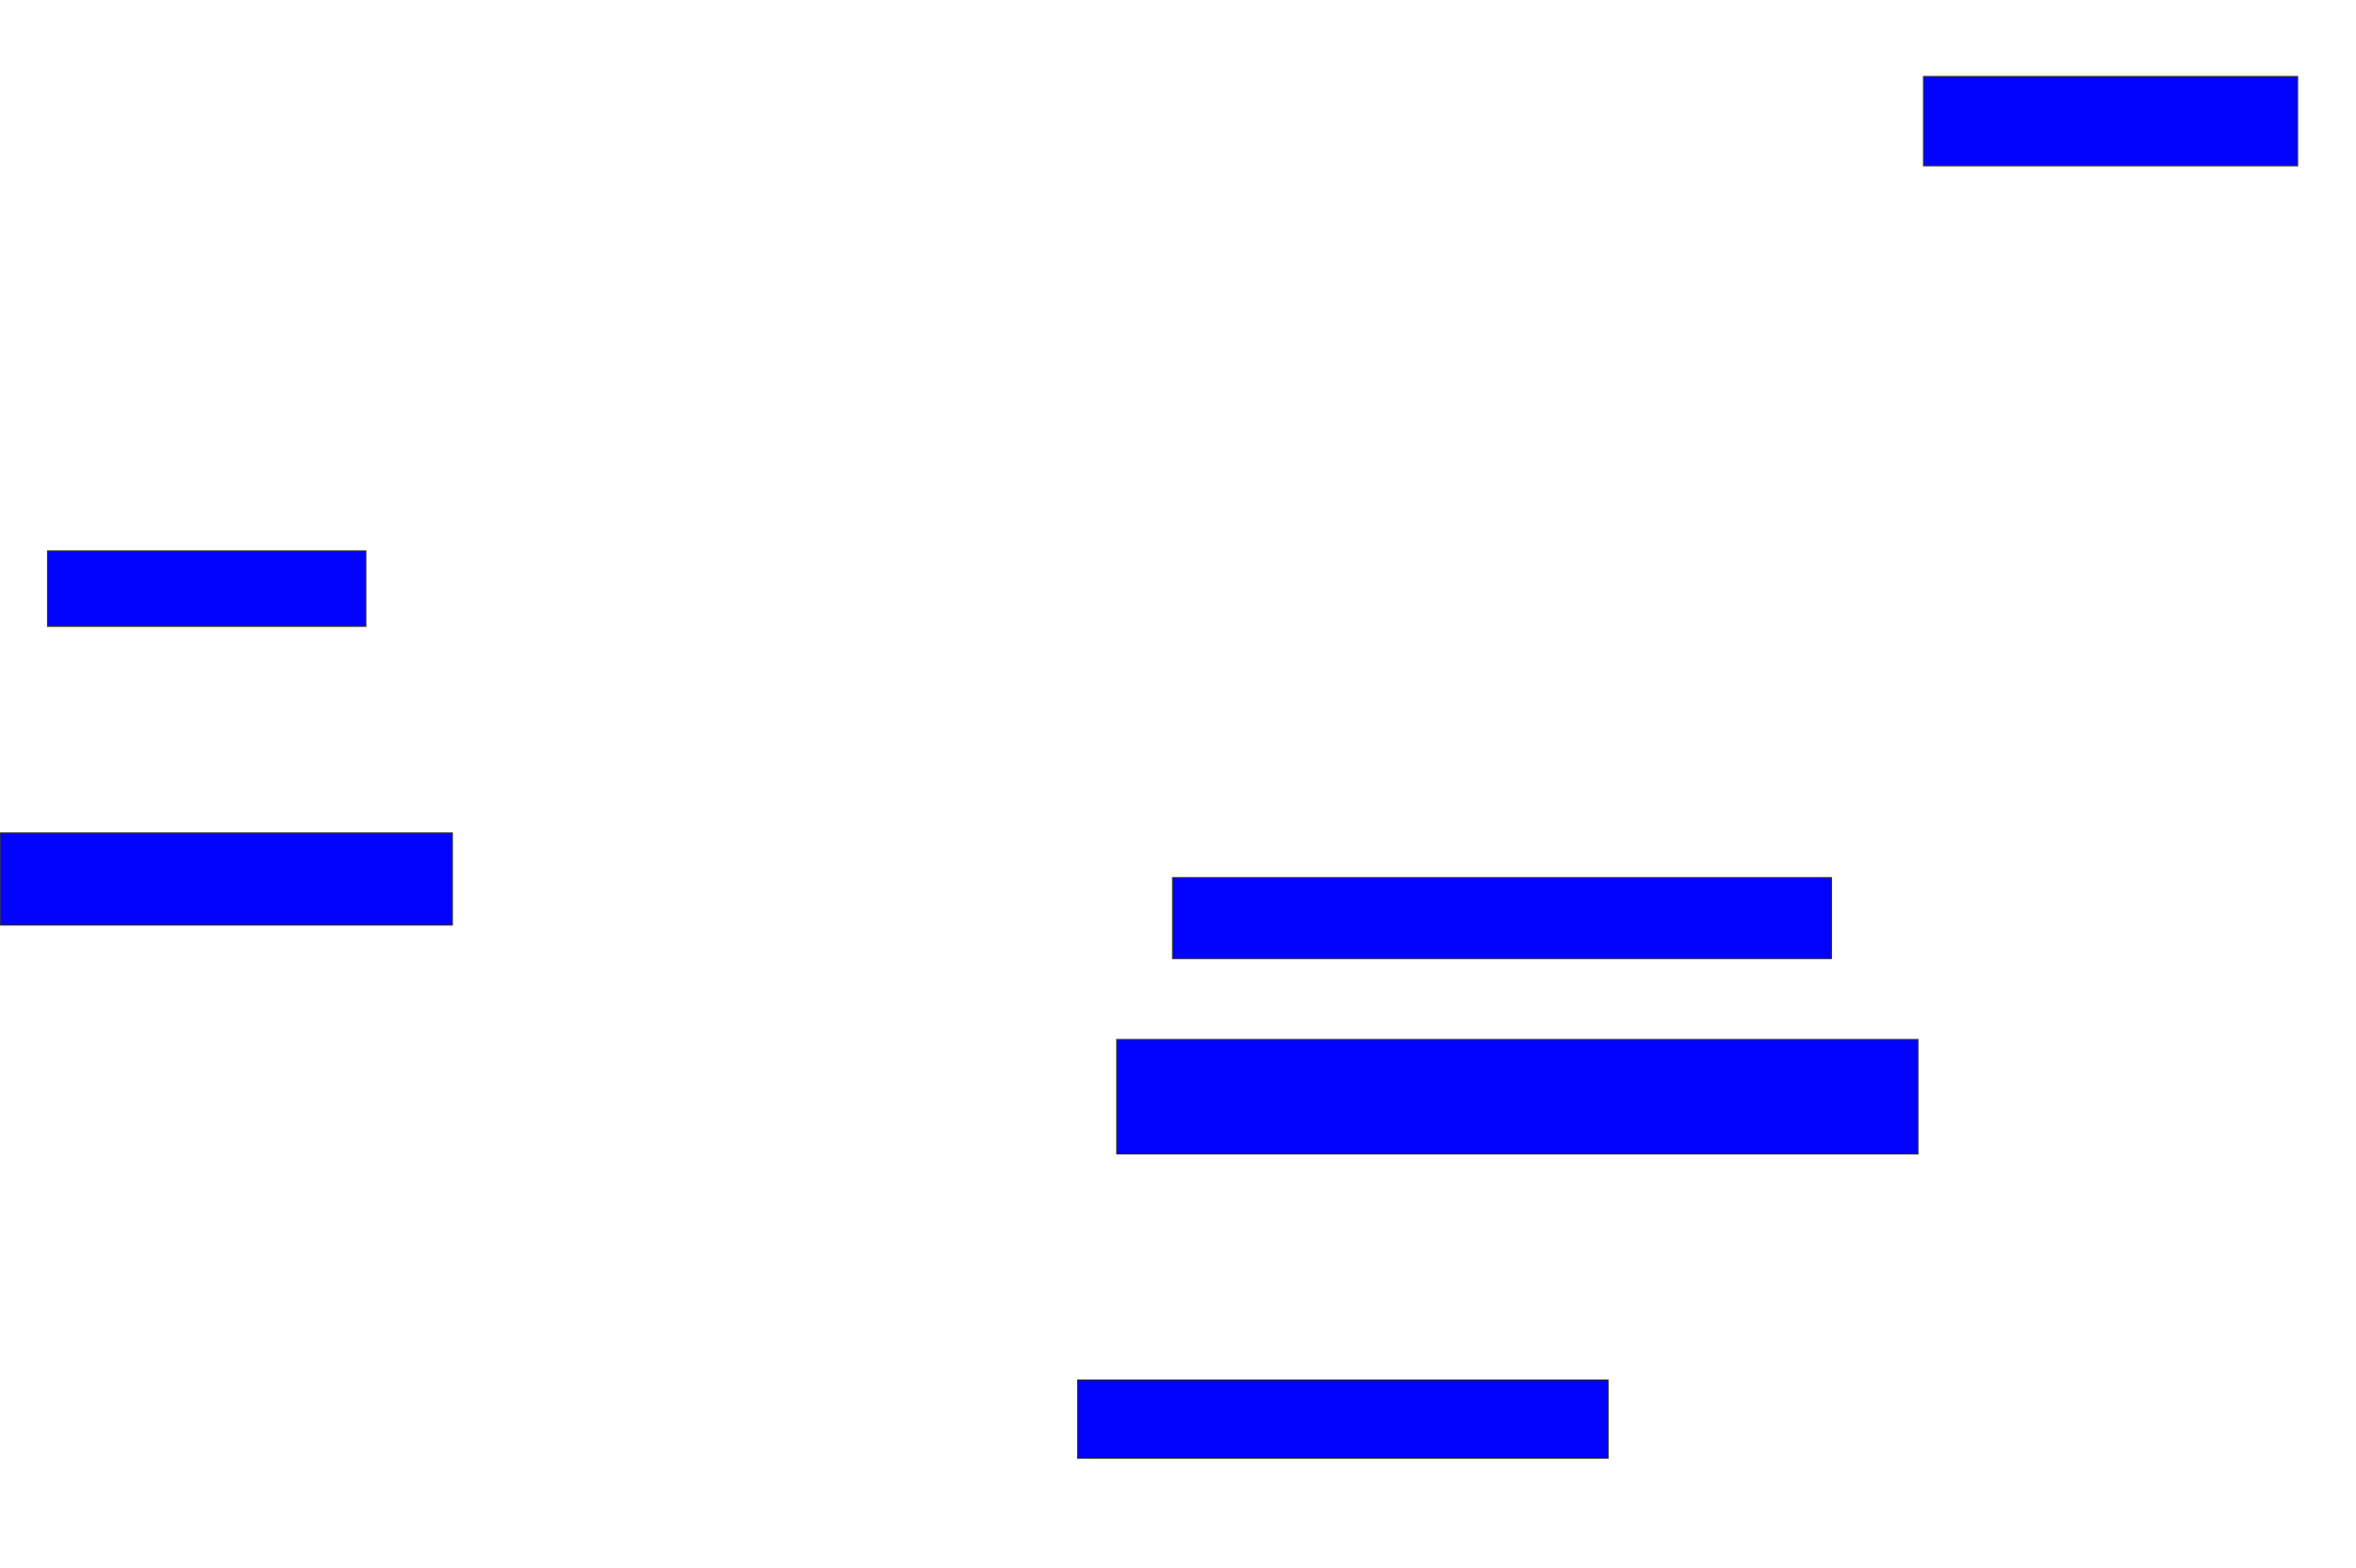 <svg xmlns="http://www.w3.org/2000/svg" width="2164" height="1440">
 <!-- Created with Image Occlusion Enhanced -->
 <g>
  <title>Labels</title>
 </g>
 <g>
  <title>Masks</title>
  <rect id="4a01cda5945d4a658afb650d9842a483-ao-1" height="82.051" width="343.59" y="70.256" x="1766.769" stroke="#2D2D2D" fill="#0203ff"/>
  <rect id="4a01cda5945d4a658afb650d9842a483-ao-2" height="69.231" width="292.308" y="506.154" x="43.692" stroke="#2D2D2D" fill="#0203ff"/>
  <rect id="4a01cda5945d4a658afb650d9842a483-ao-3" height="84.615" width="415.385" y="765.128" x="0.102" stroke="#2D2D2D" fill="#0203ff"/>
  
  <rect id="4a01cda5945d4a658afb650d9842a483-ao-5" height="74.359" width="605.128" y="806.154" x="1077.026" stroke="#2D2D2D" fill="#0203ff"/>
  <rect id="4a01cda5945d4a658afb650d9842a483-ao-6" height="105.128" width="735.897" y="954.872" x="1025.744" stroke="#2D2D2D" fill="#0203ff"/>
  <rect id="4a01cda5945d4a658afb650d9842a483-ao-7" height="71.795" width="487.18" y="1267.692" x="989.846" stroke="#2D2D2D" fill="#0203ff"/>
 </g>
</svg>